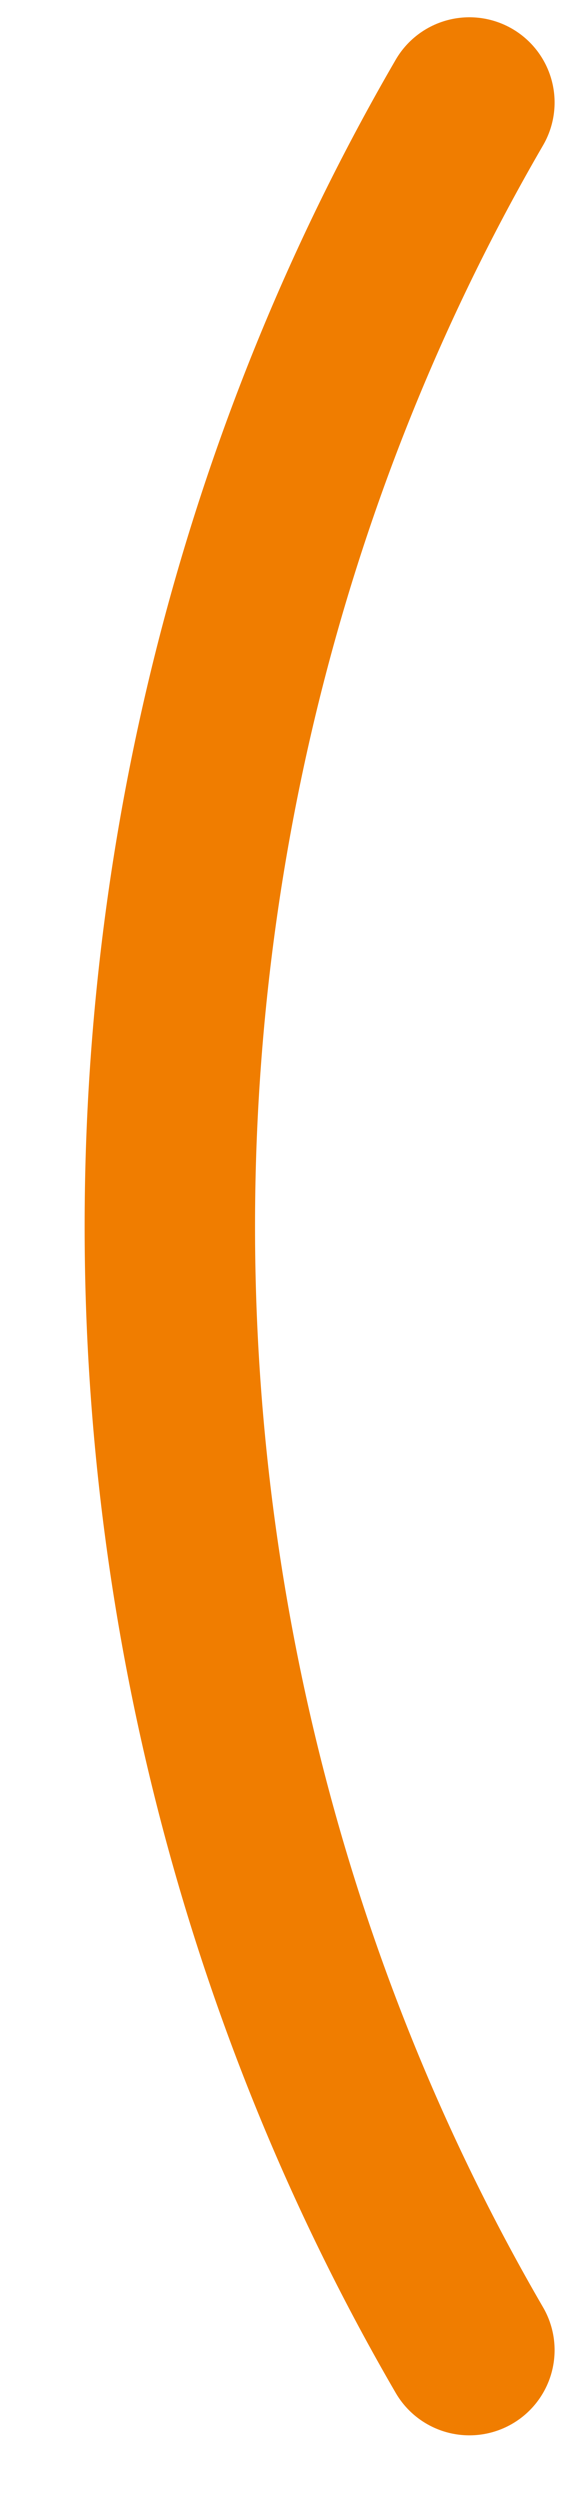 <svg width="5" height="22" viewBox="0 0 5 22" fill="none" xmlns="http://www.w3.org/2000/svg">
<path d="M4.132 0.902C2.409 3.869 1.495 7.295 1.495 10.792C1.495 14.288 2.409 17.715 4.132 20.681" stroke="#F07D00" stroke-width="1.5" stroke-linecap="round" stroke-linejoin="round"/>
</svg>
